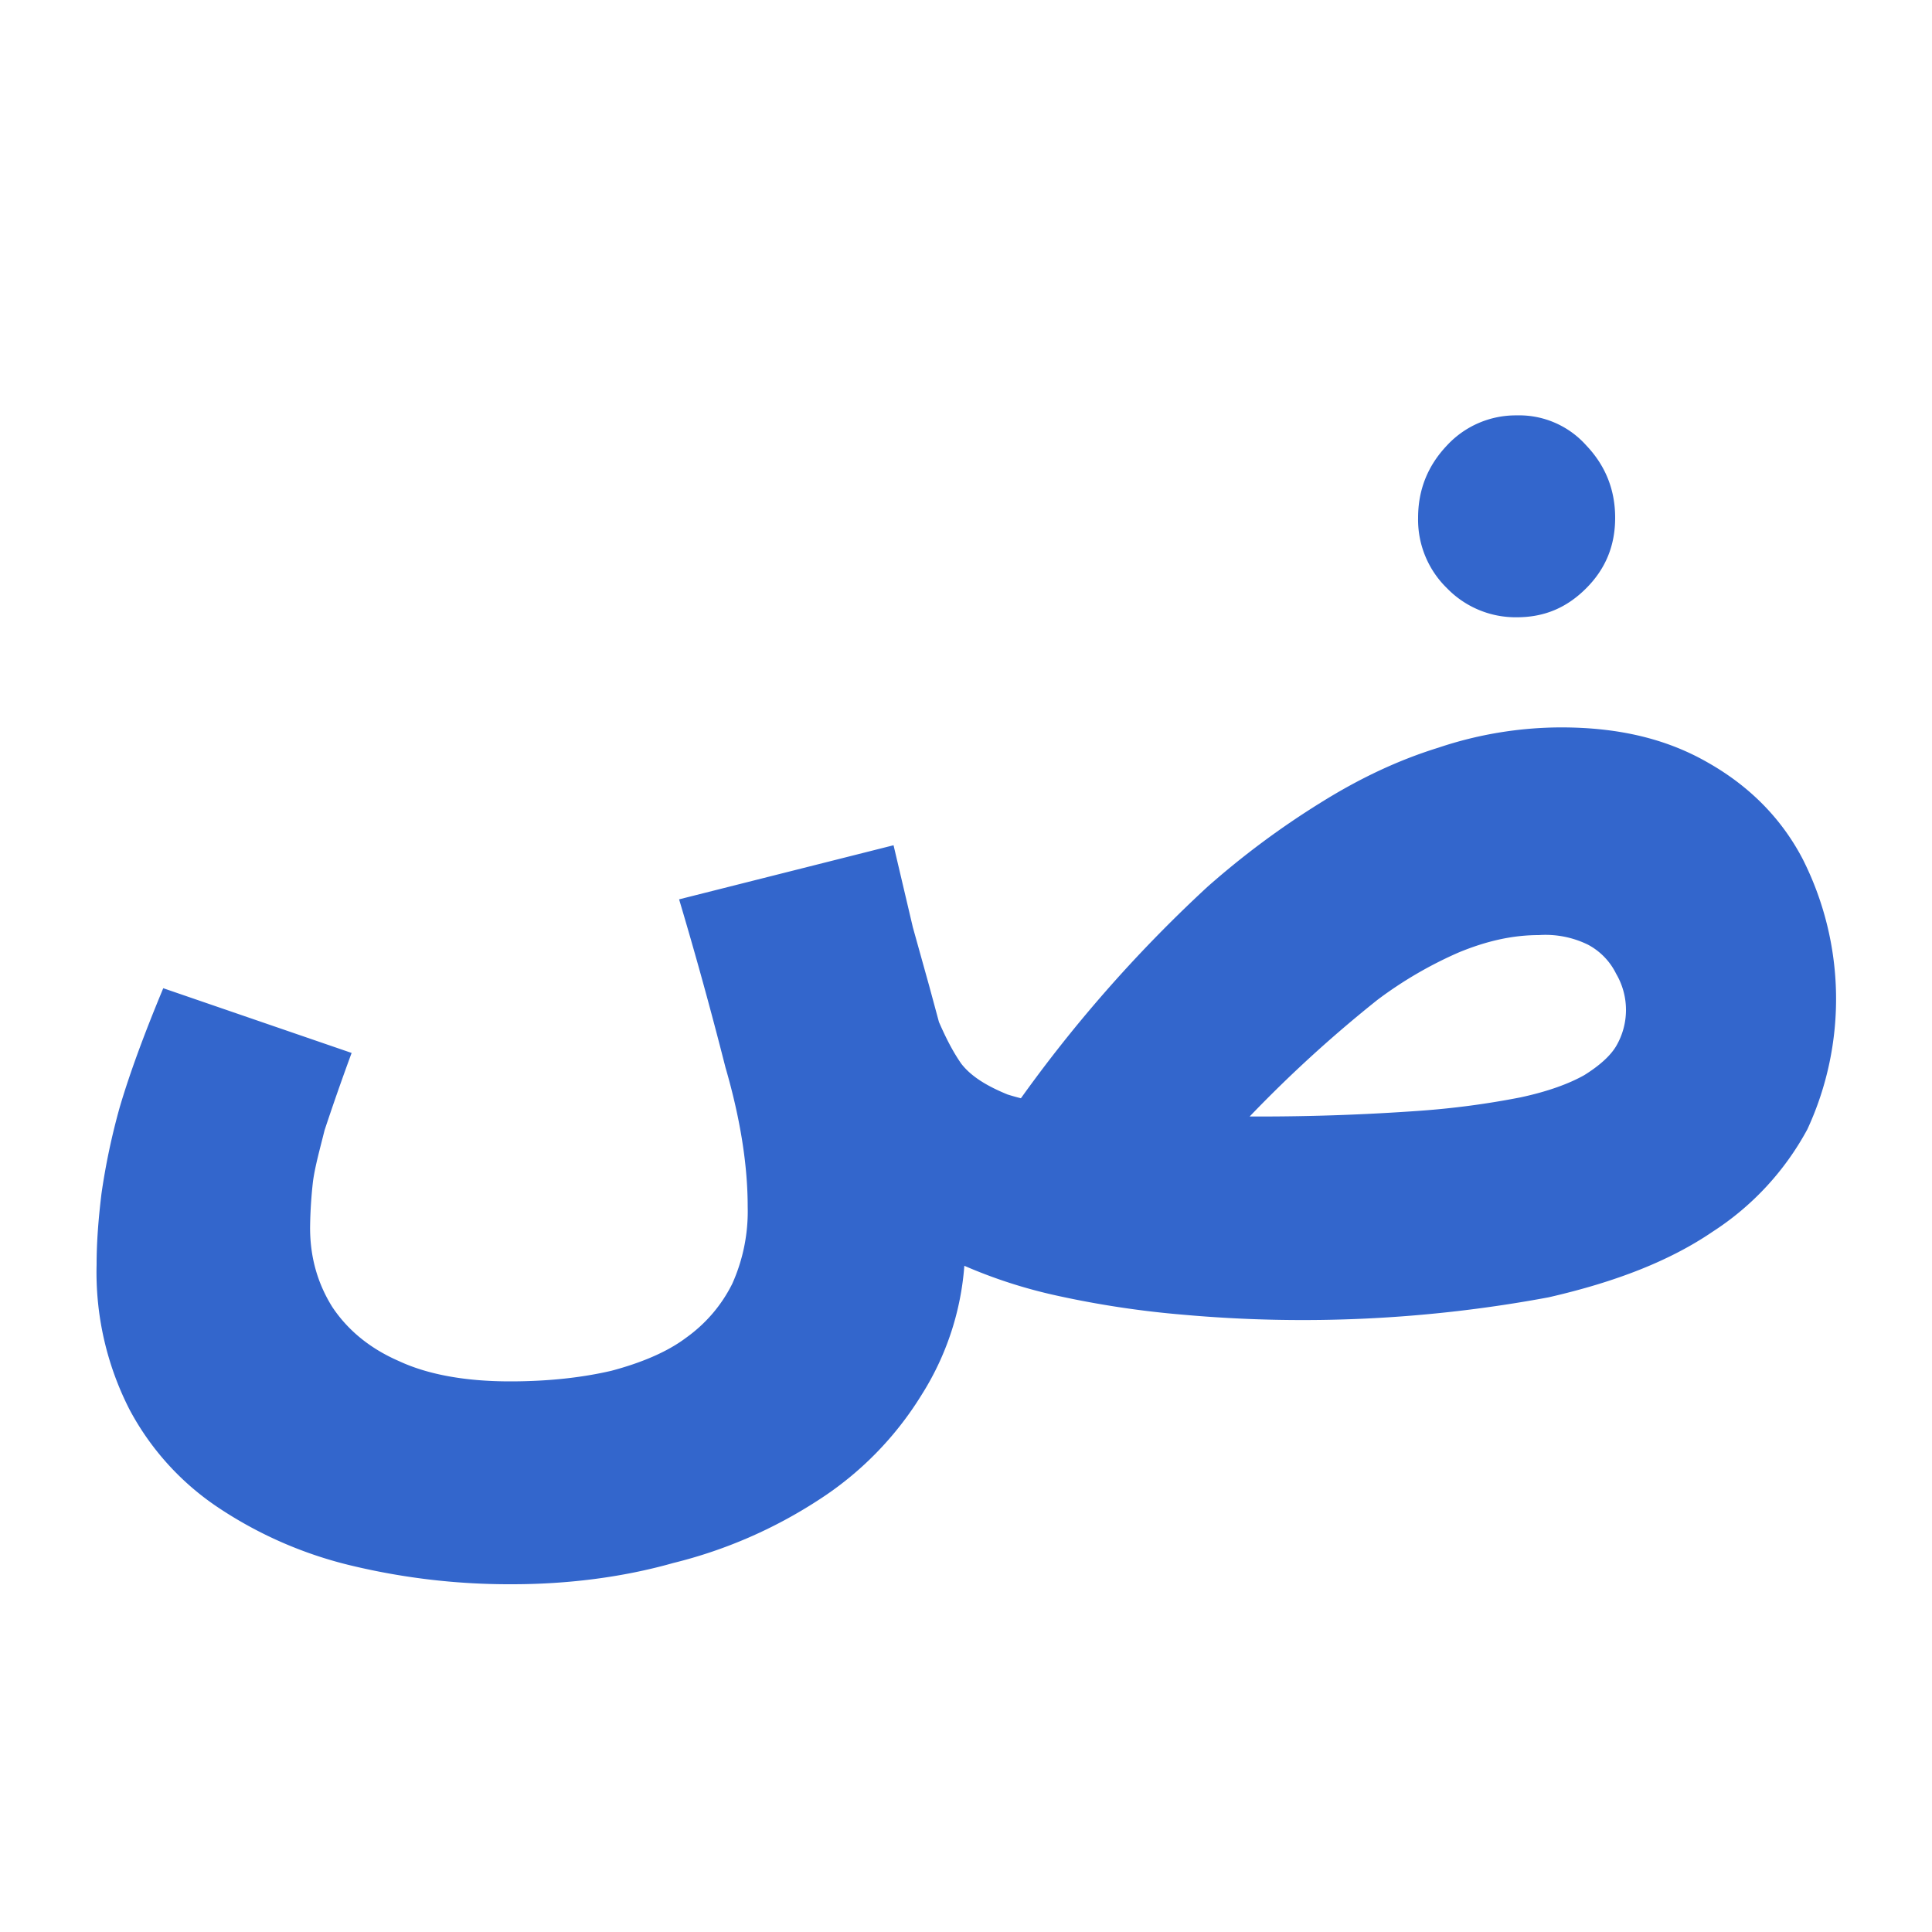 <?xml version="1.0" encoding="UTF-8"?><svg xmlns="http://www.w3.org/2000/svg" width="20" height="20" viewBox="0 0 20 20"><g fill="#36c"><title>bold</title><path d="M5.3 16.4a7 7 0 01-1.65-.19 4.26 4.26 0 01-1.37-.59 2.8 2.8 0 01-.94-1.03 3.12 3.12 0 01-.34-1.5c0-.24.02-.48.05-.73a6.99 6.99 0 01.19-.9c.1-.34.25-.75.45-1.23l1.95.67a25.2 25.2 0 00-.28.8c-.05.2-.1.38-.12.53a4.6 4.6 0 00-.03.48c0 .31.08.58.23.82.16.24.39.43.69.56.3.14.69.21 1.15.21.4 0 .75-.04 1.05-.11.3-.08.57-.19.77-.34.21-.15.37-.34.48-.56a1.83 1.83 0 00.16-.8c0-.41-.07-.89-.23-1.44a43.77 43.77 0 00-.48-1.74l2.22-.56.2.85.17.61.1.37c.07.16.14.3.23.43.1.13.26.23.48.32.22.07.55.13.97.17a23.2 23.2 0 003.28 0 8.59 8.59 0 001.06-.14c.28-.06.5-.14.66-.23.16-.1.27-.2.33-.3a.74.74 0 000-.75.68.68 0 00-.29-.3 1 1 0 00-.51-.1c-.27 0-.54.06-.83.18a4.18 4.18 0 00-.84.49 13.4 13.4 0 00-1.55 1.45l-2.22-.32a14.32 14.32 0 012.01-2.3 8.66 8.66 0 011.17-.87c.4-.25.8-.44 1.22-.57a4.01 4.01 0 011.27-.21c.6 0 1.1.12 1.53.37.42.24.75.57.97.99a3.21 3.21 0 01.05 2.8 2.9 2.9 0 01-.98 1.06c-.44.3-1 .52-1.7.68a13.88 13.88 0 01-3.78.18 9.93 9.93 0 01-1.32-.2 5.16 5.16 0 01-1.15-.4 1.51 1.51 0 01-.69-.65l.9.6a2.9 2.9 0 01-.45 1.48 3.43 3.43 0 01-1.07 1.09 4.89 4.89 0 01-1.5.65c-.53.15-1.1.22-1.67.22zM15.7 6.39a.99.99 0 01-.72-.3.99.99 0 01-.3-.73c0-.29.1-.54.3-.75a.97.97 0 01.72-.31.93.93 0 01.72.31c.2.21.3.46.3.75s-.1.53-.3.73c-.2.2-.43.3-.72.3z"/></g></svg>